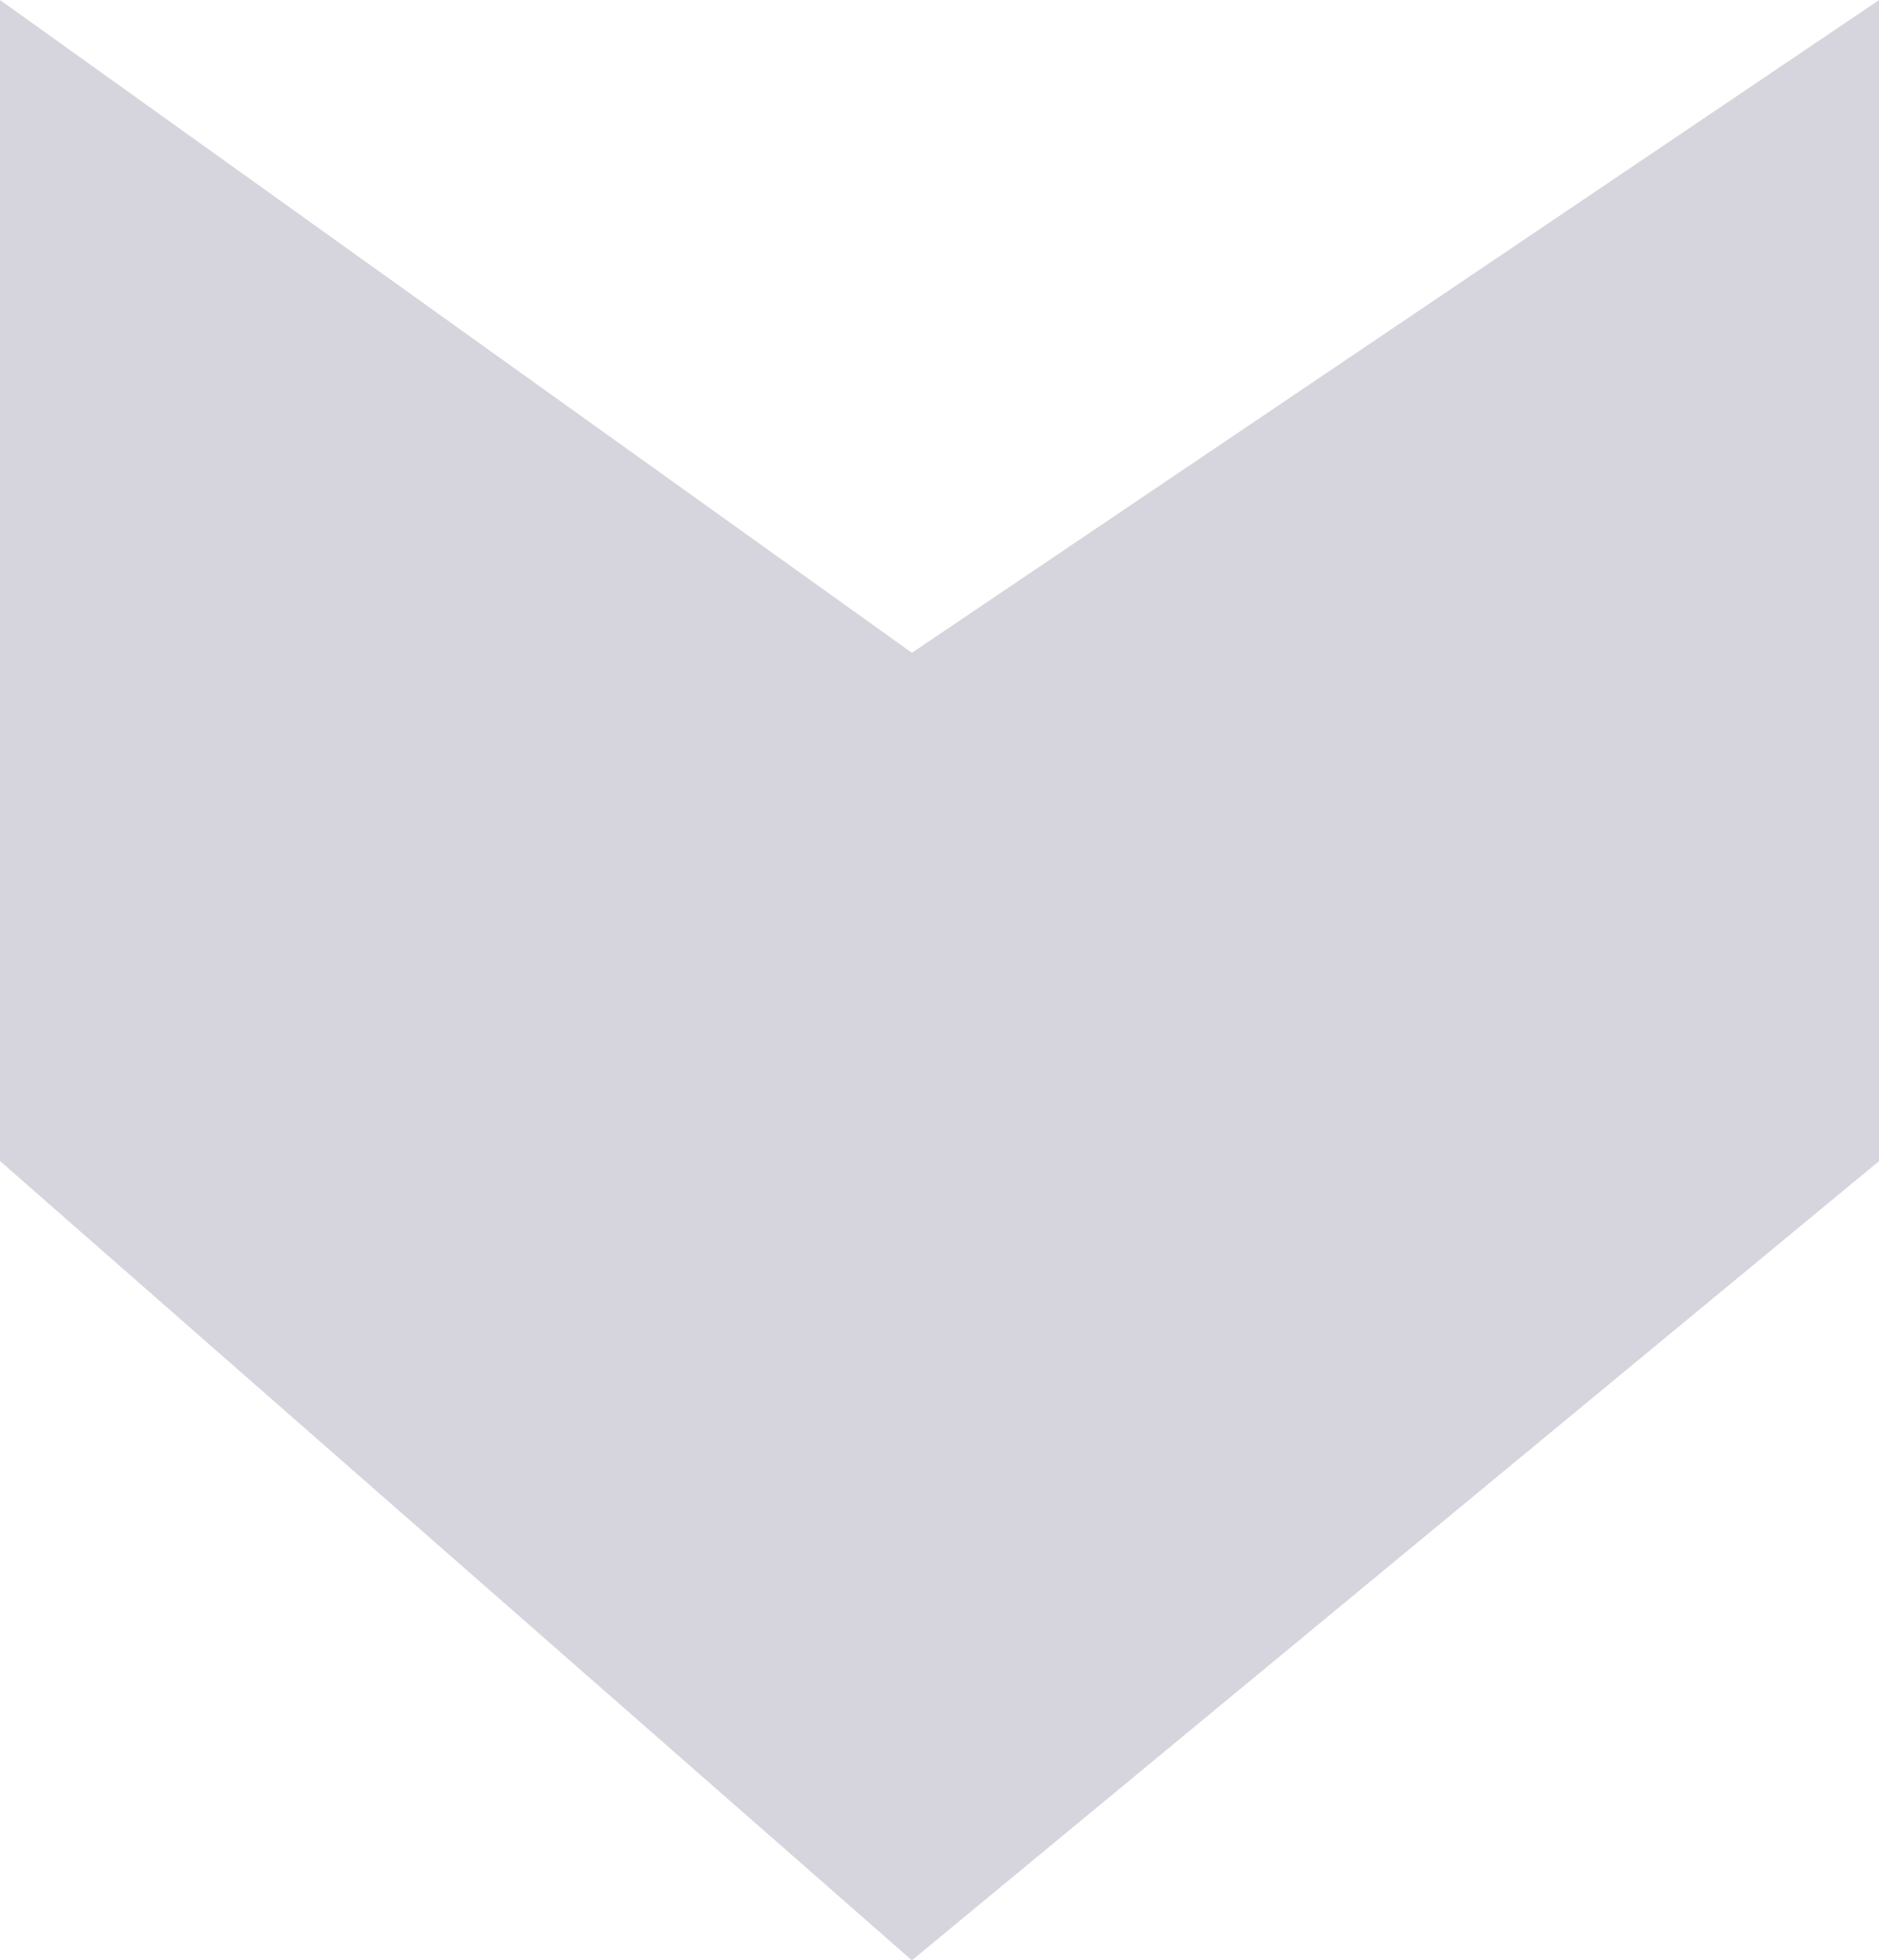 <svg xmlns="http://www.w3.org/2000/svg" width="10.008" height="10.438" viewBox="0 0 10.008 10.438">
  <defs>
    <style>
      .cls-1 {
        fill: #d6d5dd;
      }
    </style>
  </defs>
  <path id="Path_1252" data-name="Path 1252" class="cls-1" d="M2252.909,6732v6.182l4.857,4.256,5.152-4.256V6732l-5.152,3.476Z" transform="translate(-2252.909 -6732)"/>
</svg>
